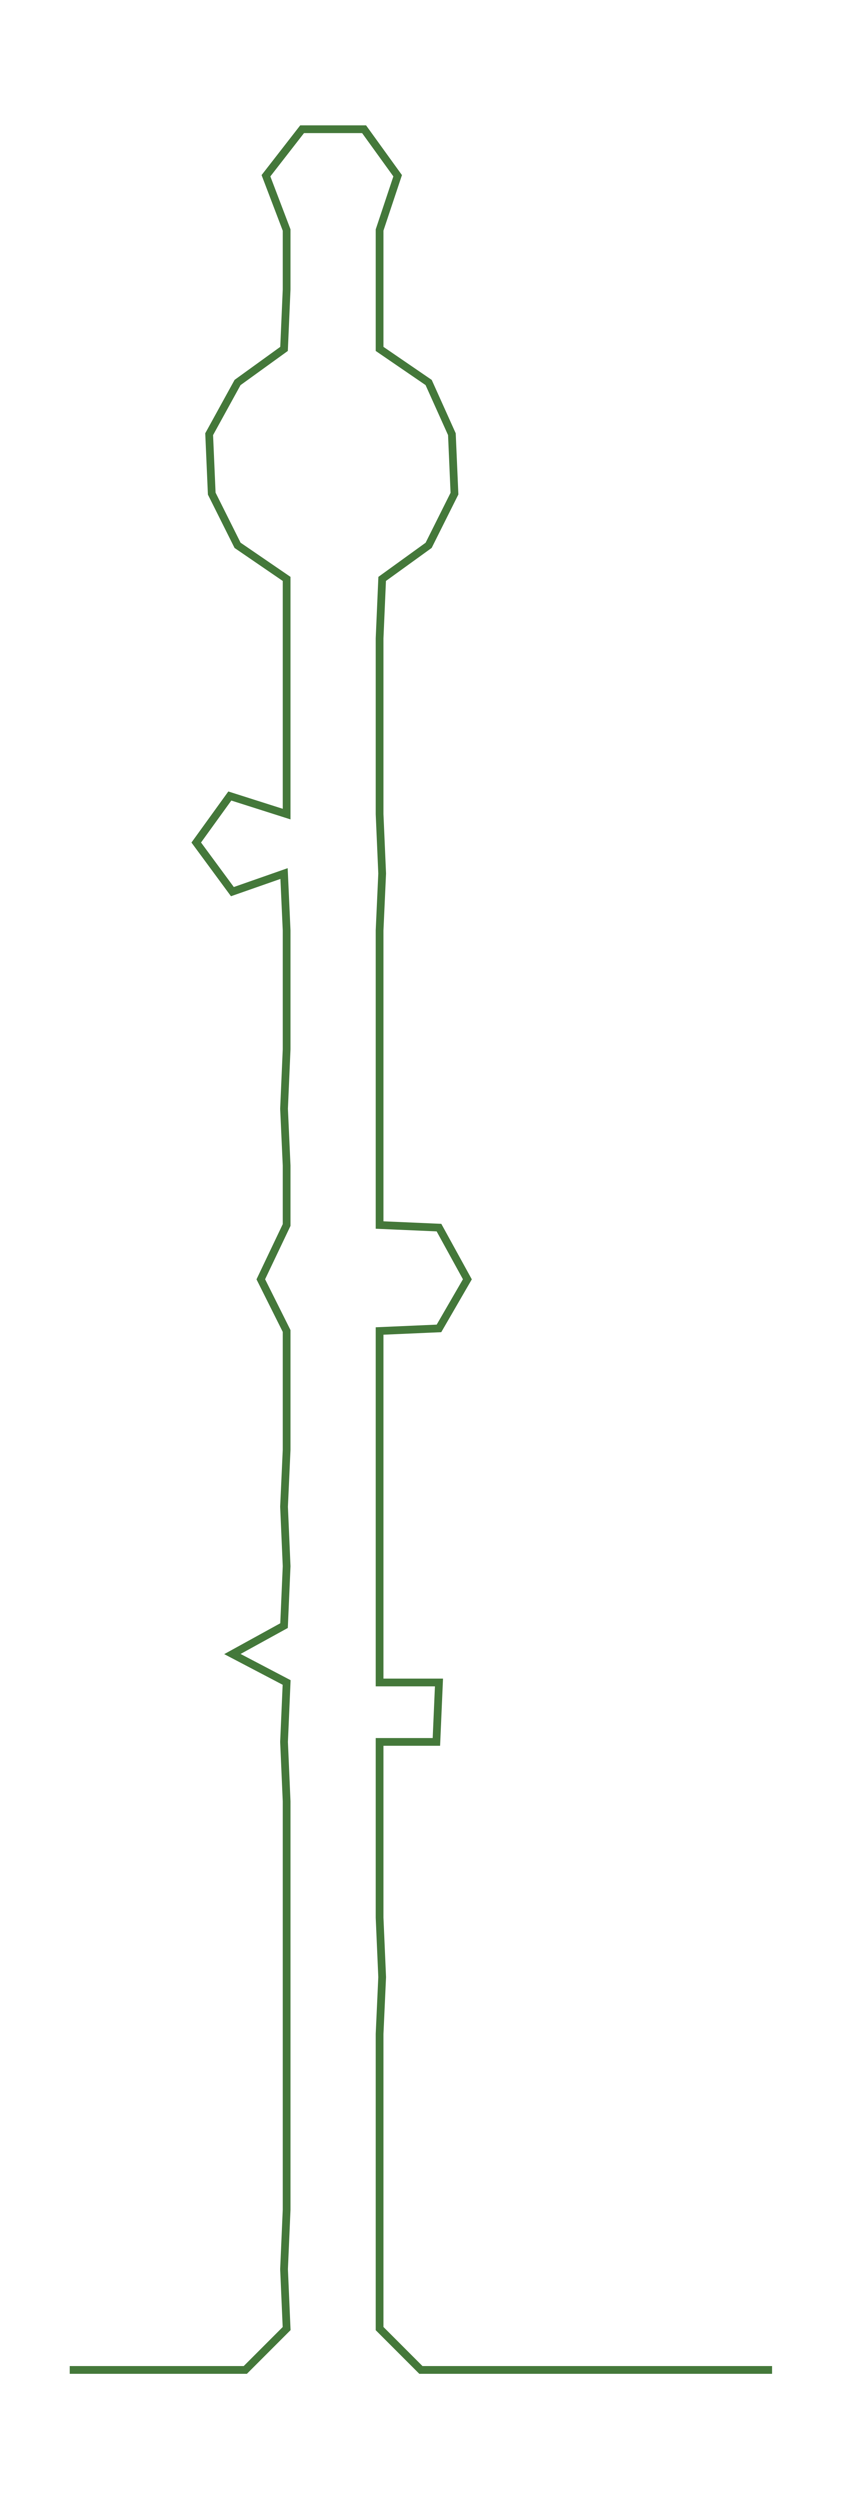 <ns0:svg xmlns:ns0="http://www.w3.org/2000/svg" width="101.486px" height="300px" viewBox="0 0 327.242 967.349"><ns0:path style="stroke:#44783a;stroke-width:3px;fill:none;" d="M27 917 L27 917 L50 917 L72 917 L95 917 L111 901 L110 878 L111 855 L111 833 L111 810 L111 787 L111 765 L111 742 L111 719 L111 697 L110 674 L111 651 L90 640 L110 629 L111 606 L110 583 L111 561 L111 538 L111 515 L101 495 L111 474 L111 451 L110 429 L111 406 L111 383 L111 360 L110 338 L90 345 L76 326 L89 308 L111 315 L111 292 L111 270 L111 247 L111 224 L92 211 L82 191 L81 168 L92 148 L110 135 L111 112 L111 89 L103 68 L117 50 L141 50 L154 68 L147 89 L147 112 L147 135 L166 148 L175 168 L176 191 L166 211 L148 224 L147 247 L147 270 L147 292 L147 315 L148 338 L147 360 L147 383 L147 406 L147 429 L147 451 L147 474 L170 475 L181 495 L170 514 L147 515 L147 538 L147 561 L147 583 L147 606 L147 629 L147 651 L170 651 L169 674 L147 674 L147 697 L147 719 L147 742 L148 765 L147 787 L147 810 L147 833 L147 855 L147 878 L147 901 L163 917 L186 917 L209 917 L231 917 L254 917 L277 917 L299 917" /></ns0:svg>